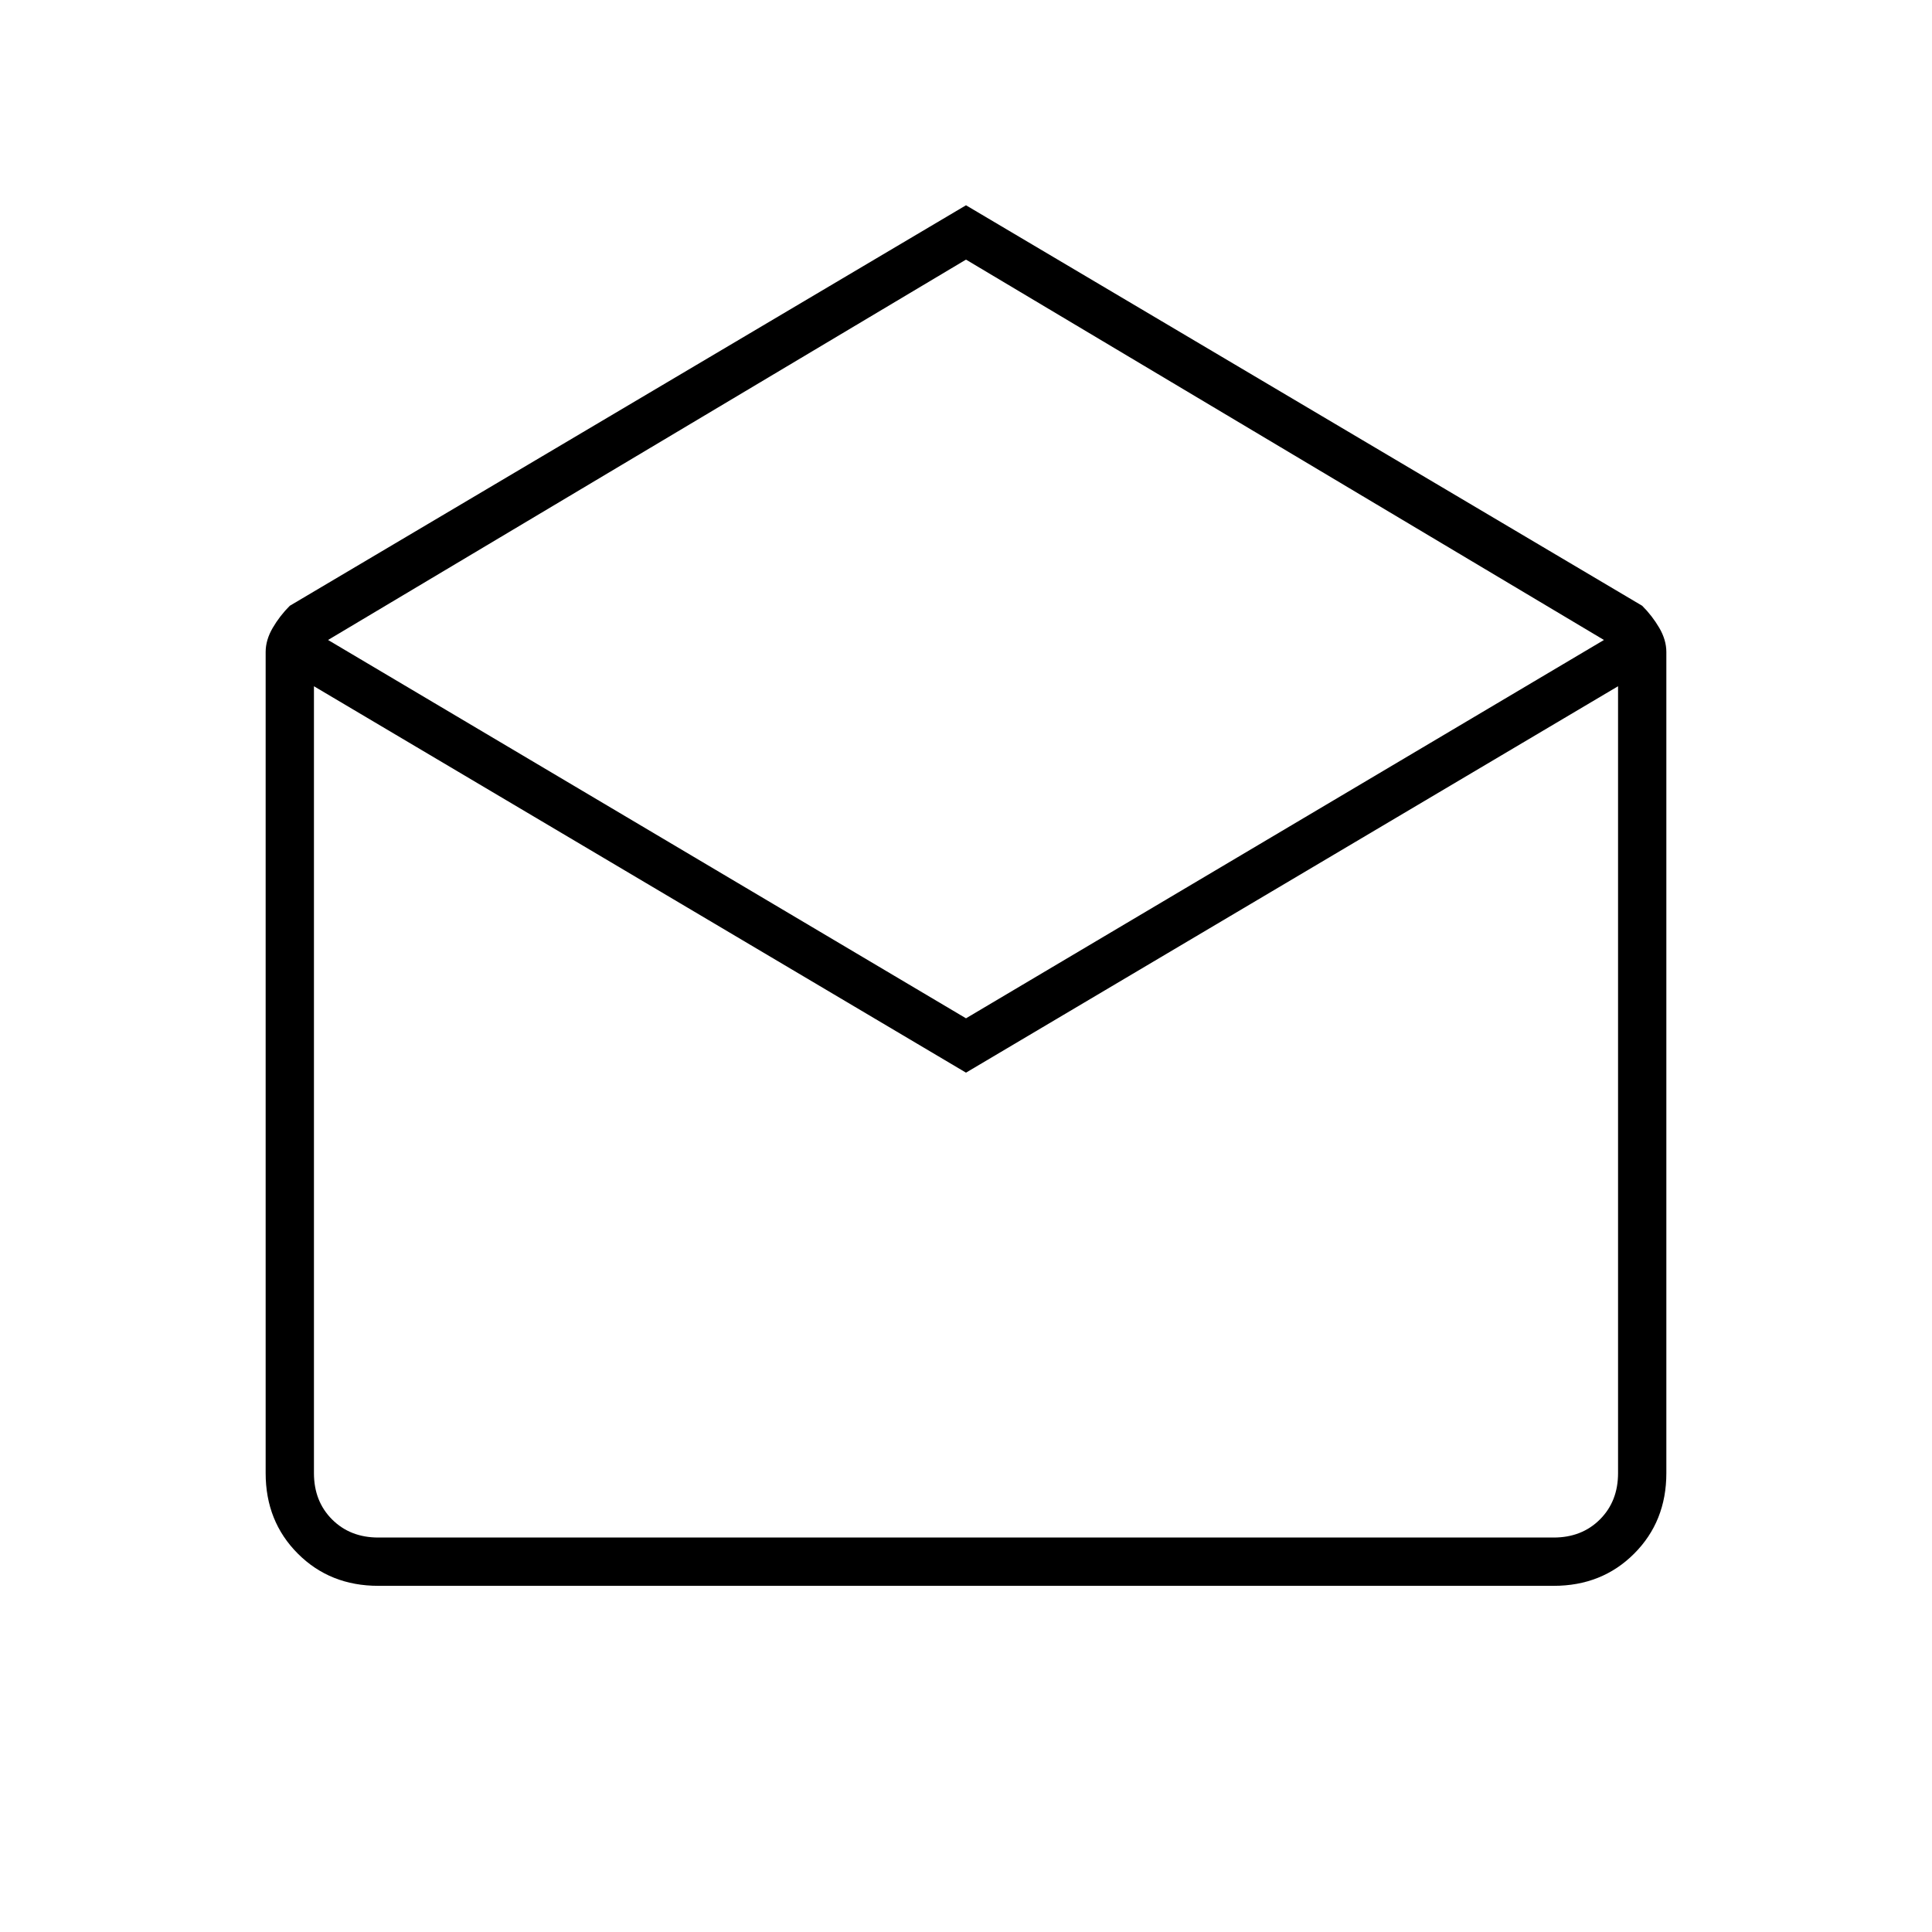 <svg xmlns="http://www.w3.org/2000/svg" height="40" width="40"><path d="m20 4.25 14 8.292q.208.208.354.458t.146.5v17q0 1-.667 1.667-.666.666-1.666.666H7.833q-1 0-1.666-.666Q5.5 31.5 5.5 30.5v-17q0-.25.146-.5T6 12.542Zm0 16.833 13.208-7.833L20 5.375 6.792 13.25Zm0 1.125-13.5-8V30.5q0 .583.375.958t.958.375h24.334q.583 0 .958-.375t.375-.958V14.208Zm0 9.625h13.5H6.5Z"/></svg>